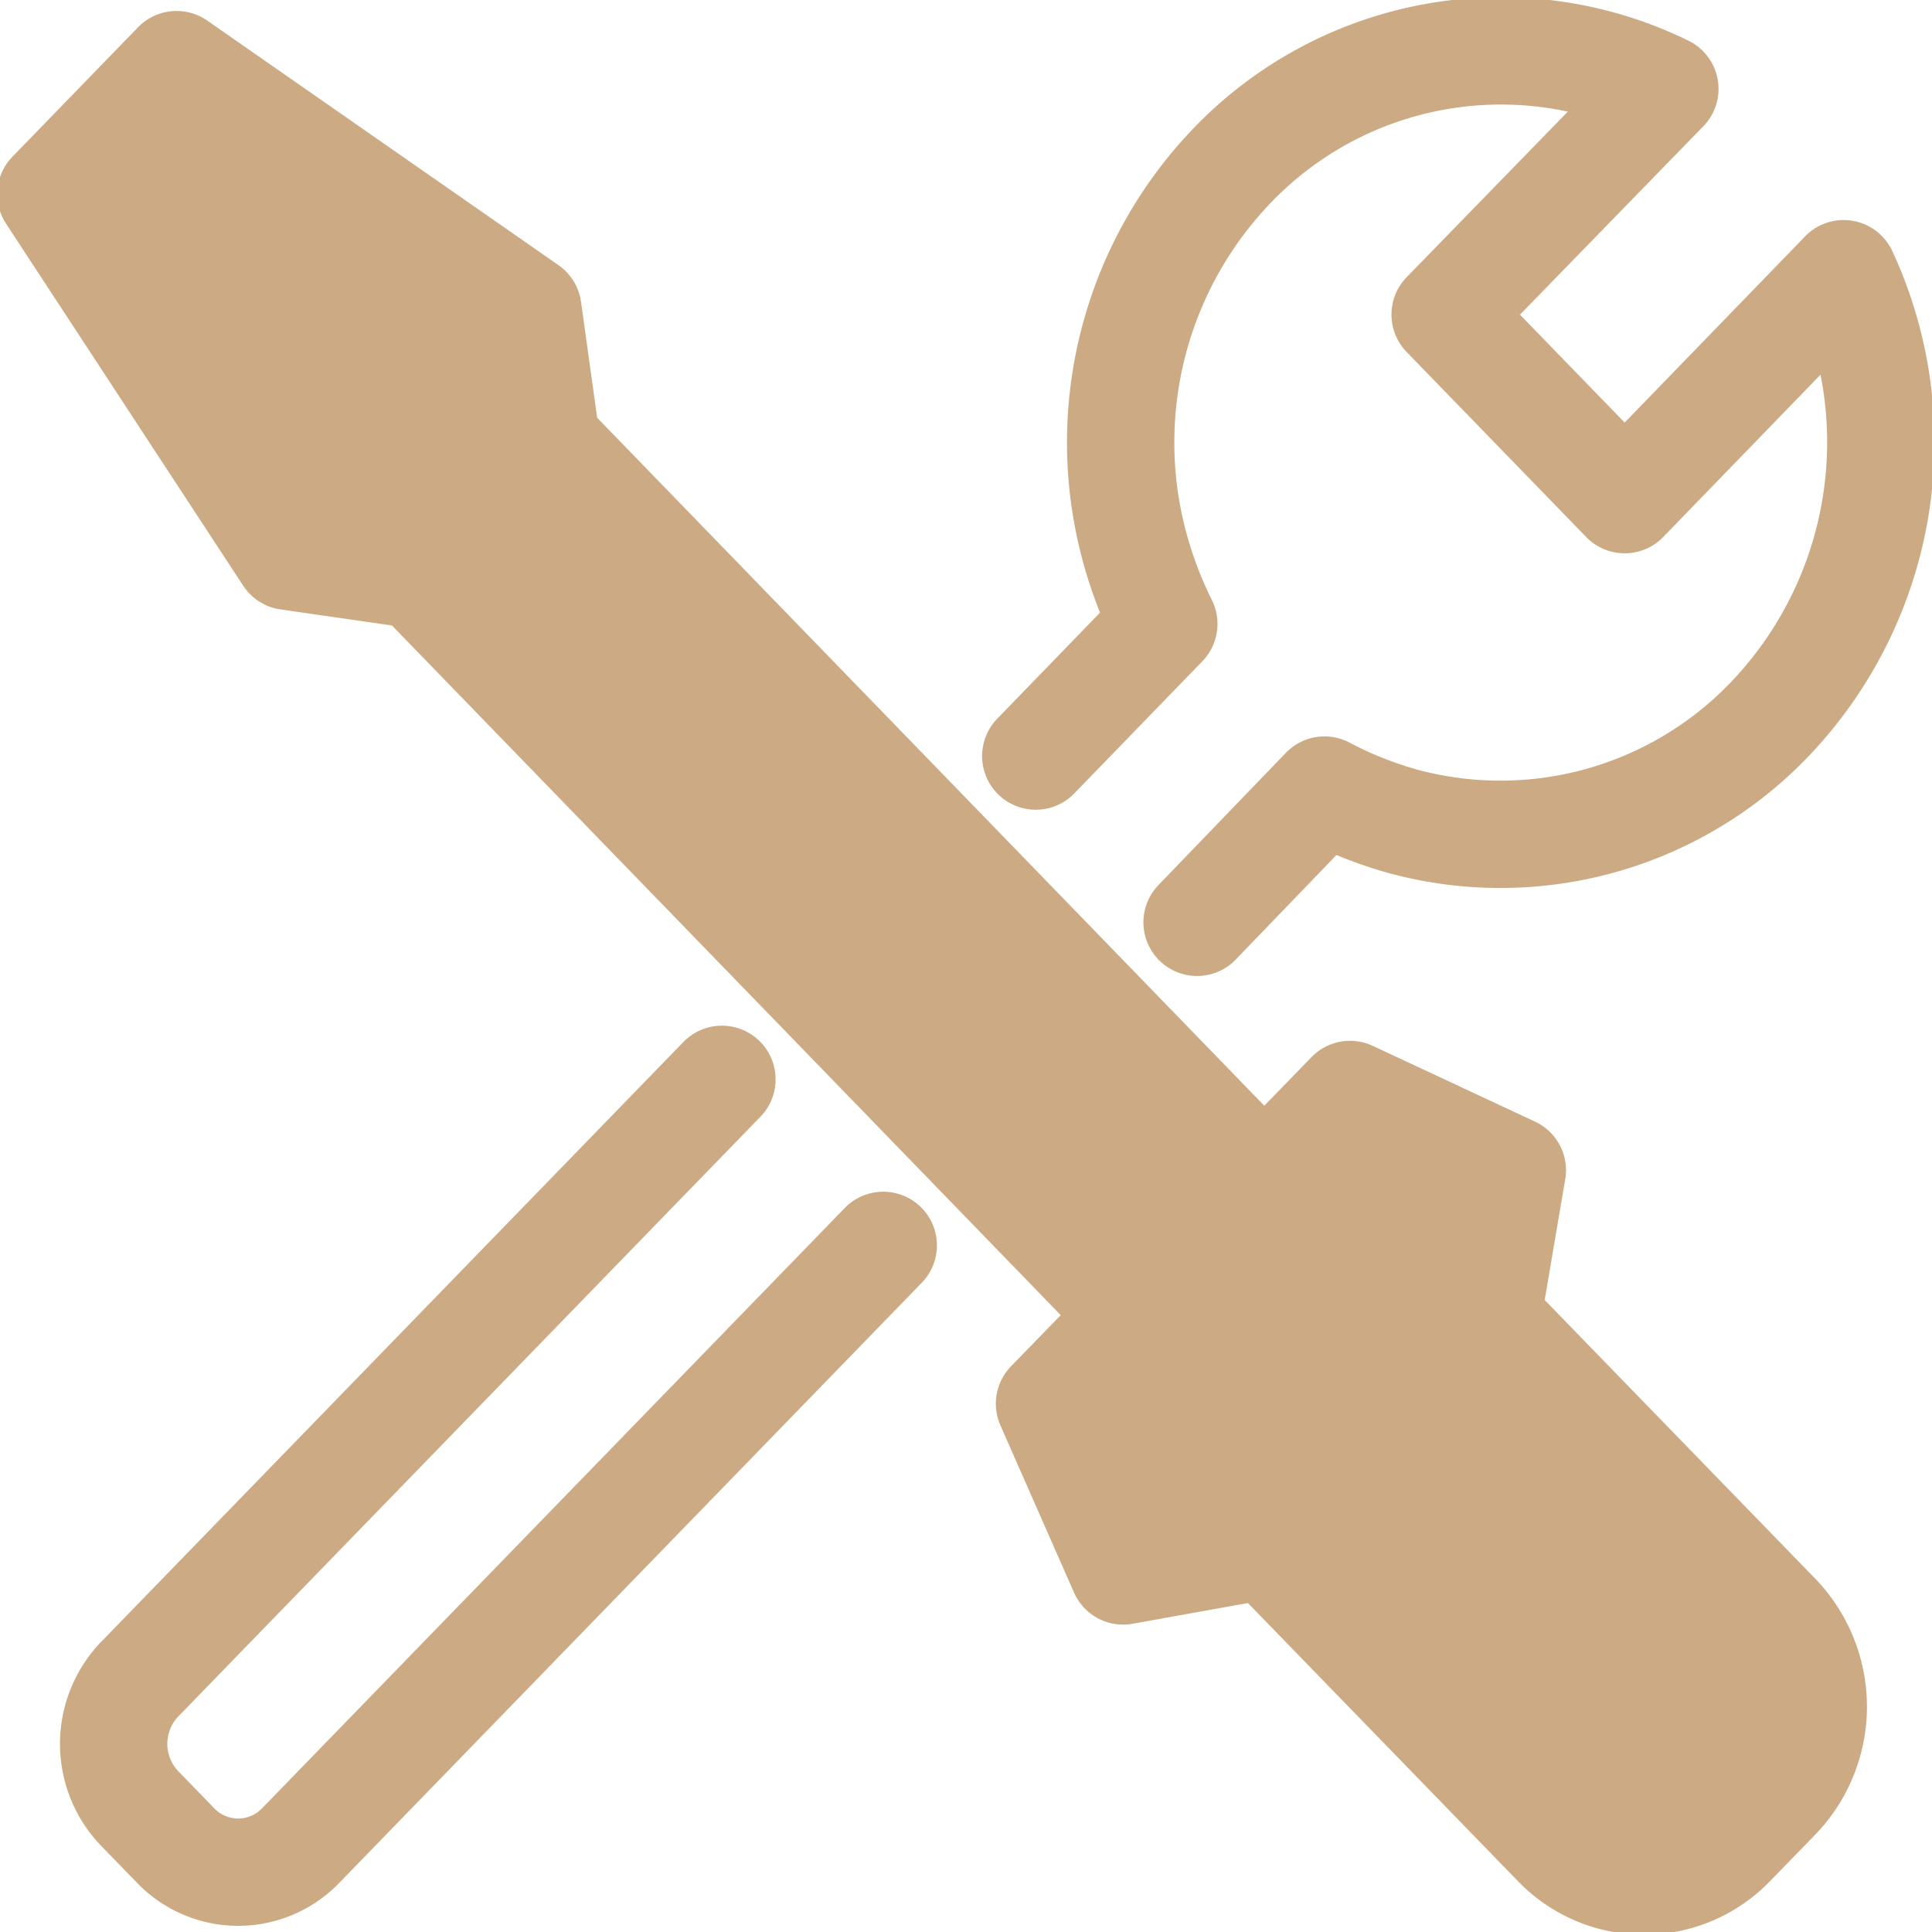 <svg xmlns="http://www.w3.org/2000/svg" xmlns:xlink="http://www.w3.org/1999/xlink" width="18" height="18" viewBox="0 0 18 18"><defs><clipPath id="a"><rect width="18" height="18" fill="none" stroke="#ccab84" stroke-width="1"/></clipPath></defs><g clip-path="url(#a)"><path d="M10.186,7.07l1.193-1.231a3.9,3.9,0,0,1-.28-.745,3.724,3.724,0,0,1,.917-3.526A3.47,3.47,0,0,1,16.047.854L14,2.957l1.673,1.724,2.04-2.105a3.735,3.735,0,0,1-.693,4.155,3.471,3.471,0,0,1-3.421.945,3.678,3.678,0,0,1-.723-.289L11.689,8.619" transform="translate(-0.536 -0.026)" fill="none" stroke="#ccab84" stroke-linecap="round" stroke-linejoin="round" stroke-width="1"/><path d="M6.785,10.615,1.358,16.206a.87.87,0,0,0,0,1.2l.337.347a.808.808,0,0,0,1.166,0l5.427-5.591" transform="translate(-0.059 -0.559)" fill="none" stroke="#ccab84" stroke-linecap="round" stroke-linejoin="round" stroke-width="1"/><path d="M14.4,12.845l2.7,2.781a1.217,1.217,0,0,1,0,1.683l-.423.435a1.132,1.132,0,0,1-1.633,0l-2.7-2.781-1.336.24-.686-1.558,2.8-2.881,1.512.706Z" transform="translate(-0.544 -0.567)" fill="#ccab84" stroke="#ccab84" stroke-linecap="round" stroke-linejoin="round" stroke-width="1"/><path d="M10.609,12.29l-6.691-6.9L2.71,5.216.5,1.842,1.671.635,4.944,2.914l.173,1.242,6.691,6.9" transform="translate(-0.026 -0.033)" fill="#ccab84" stroke="#ccab84" stroke-linecap="round" stroke-linejoin="round" stroke-width="1"/></g></svg>